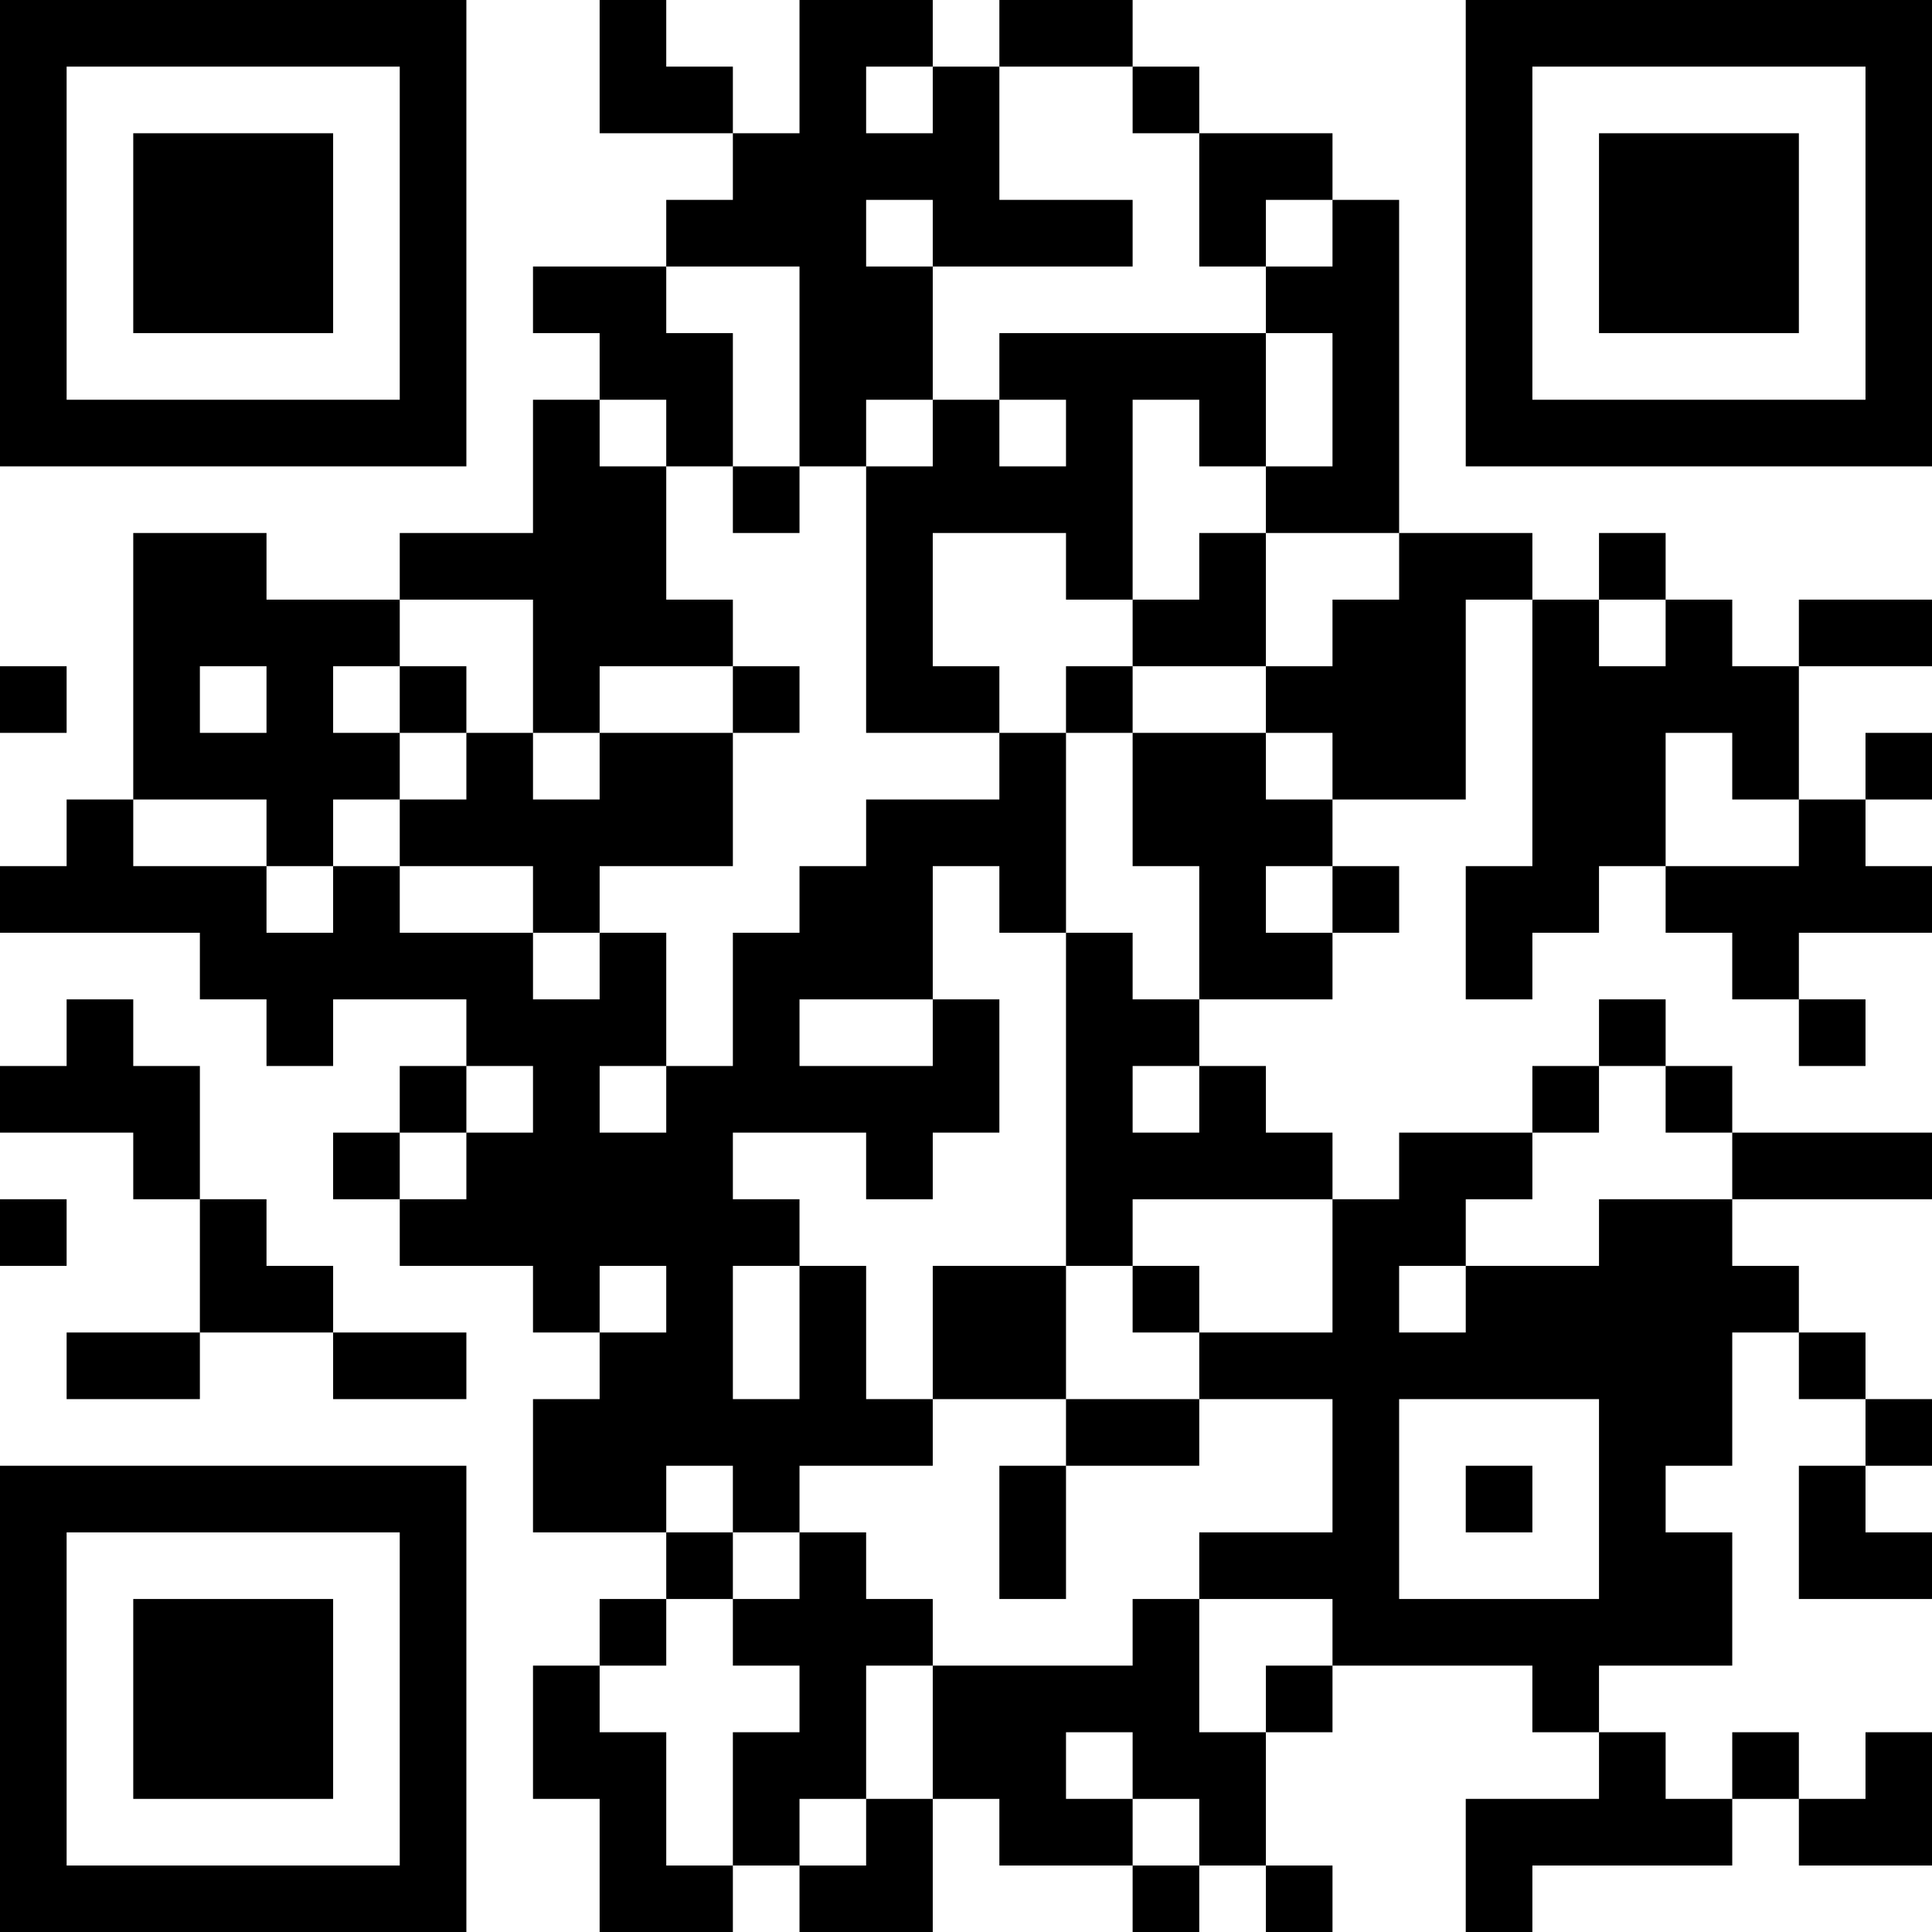<?xml version="1.0" encoding="UTF-8"?>
<svg xmlns="http://www.w3.org/2000/svg" version="1.1" width="200" height="200" viewBox="0 0 200 200"><rect x="0" y="0" width="200" height="200" fill="#ffffff"/><g transform="scale(6.897)"><g transform="translate(0,0)"><path fill-rule="evenodd" d="M9 0L9 2L11 2L11 3L10 3L10 4L8 4L8 5L9 5L9 6L8 6L8 8L6 8L6 9L4 9L4 8L2 8L2 12L1 12L1 13L0 13L0 14L3 14L3 15L4 15L4 16L5 16L5 15L7 15L7 16L6 16L6 17L5 17L5 18L6 18L6 19L8 19L8 20L9 20L9 21L8 21L8 23L10 23L10 24L9 24L9 25L8 25L8 27L9 27L9 29L11 29L11 28L12 28L12 29L14 29L14 27L15 27L15 28L17 28L17 29L18 29L18 28L19 28L19 29L20 29L20 28L19 28L19 26L20 26L20 25L23 25L23 26L24 26L24 27L22 27L22 29L23 29L23 28L26 28L26 27L27 27L27 28L29 28L29 26L28 26L28 27L27 27L27 26L26 26L26 27L25 27L25 26L24 26L24 25L26 25L26 23L25 23L25 22L26 22L26 20L27 20L27 21L28 21L28 22L27 22L27 24L29 24L29 23L28 23L28 22L29 22L29 21L28 21L28 20L27 20L27 19L26 19L26 18L29 18L29 17L26 17L26 16L25 16L25 15L24 15L24 16L23 16L23 17L21 17L21 18L20 18L20 17L19 17L19 16L18 16L18 15L20 15L20 14L21 14L21 13L20 13L20 12L22 12L22 9L23 9L23 13L22 13L22 15L23 15L23 14L24 14L24 13L25 13L25 14L26 14L26 15L27 15L27 16L28 16L28 15L27 15L27 14L29 14L29 13L28 13L28 12L29 12L29 11L28 11L28 12L27 12L27 10L29 10L29 9L27 9L27 10L26 10L26 9L25 9L25 8L24 8L24 9L23 9L23 8L21 8L21 3L20 3L20 2L18 2L18 1L17 1L17 0L15 0L15 1L14 1L14 0L12 0L12 2L11 2L11 1L10 1L10 0ZM13 1L13 2L14 2L14 1ZM15 1L15 3L17 3L17 4L14 4L14 3L13 3L13 4L14 4L14 6L13 6L13 7L12 7L12 4L10 4L10 5L11 5L11 7L10 7L10 6L9 6L9 7L10 7L10 9L11 9L11 10L9 10L9 11L8 11L8 9L6 9L6 10L5 10L5 11L6 11L6 12L5 12L5 13L4 13L4 12L2 12L2 13L4 13L4 14L5 14L5 13L6 13L6 14L8 14L8 15L9 15L9 14L10 14L10 16L9 16L9 17L10 17L10 16L11 16L11 14L12 14L12 13L13 13L13 12L15 12L15 11L16 11L16 14L15 14L15 13L14 13L14 15L12 15L12 16L14 16L14 15L15 15L15 17L14 17L14 18L13 18L13 17L11 17L11 18L12 18L12 19L11 19L11 21L12 21L12 19L13 19L13 21L14 21L14 22L12 22L12 23L11 23L11 22L10 22L10 23L11 23L11 24L10 24L10 25L9 25L9 26L10 26L10 28L11 28L11 26L12 26L12 25L11 25L11 24L12 24L12 23L13 23L13 24L14 24L14 25L13 25L13 27L12 27L12 28L13 28L13 27L14 27L14 25L17 25L17 24L18 24L18 26L19 26L19 25L20 25L20 24L18 24L18 23L20 23L20 21L18 21L18 20L20 20L20 18L17 18L17 19L16 19L16 14L17 14L17 15L18 15L18 13L17 13L17 11L19 11L19 12L20 12L20 11L19 11L19 10L20 10L20 9L21 9L21 8L19 8L19 7L20 7L20 5L19 5L19 4L20 4L20 3L19 3L19 4L18 4L18 2L17 2L17 1ZM15 5L15 6L14 6L14 7L13 7L13 11L15 11L15 10L14 10L14 8L16 8L16 9L17 9L17 10L16 10L16 11L17 11L17 10L19 10L19 8L18 8L18 9L17 9L17 6L18 6L18 7L19 7L19 5ZM15 6L15 7L16 7L16 6ZM11 7L11 8L12 8L12 7ZM24 9L24 10L25 10L25 9ZM0 10L0 11L1 11L1 10ZM3 10L3 11L4 11L4 10ZM6 10L6 11L7 11L7 12L6 12L6 13L8 13L8 14L9 14L9 13L11 13L11 11L12 11L12 10L11 10L11 11L9 11L9 12L8 12L8 11L7 11L7 10ZM25 11L25 13L27 13L27 12L26 12L26 11ZM19 13L19 14L20 14L20 13ZM1 15L1 16L0 16L0 17L2 17L2 18L3 18L3 20L1 20L1 21L3 21L3 20L5 20L5 21L7 21L7 20L5 20L5 19L4 19L4 18L3 18L3 16L2 16L2 15ZM7 16L7 17L6 17L6 18L7 18L7 17L8 17L8 16ZM17 16L17 17L18 17L18 16ZM24 16L24 17L23 17L23 18L22 18L22 19L21 19L21 20L22 20L22 19L24 19L24 18L26 18L26 17L25 17L25 16ZM0 18L0 19L1 19L1 18ZM9 19L9 20L10 20L10 19ZM14 19L14 21L16 21L16 22L15 22L15 24L16 24L16 22L18 22L18 21L16 21L16 19ZM17 19L17 20L18 20L18 19ZM21 21L21 24L24 24L24 21ZM22 22L22 23L23 23L23 22ZM16 26L16 27L17 27L17 28L18 28L18 27L17 27L17 26ZM0 0L0 7L7 7L7 0ZM1 1L1 6L6 6L6 1ZM2 2L2 5L5 5L5 2ZM22 0L22 7L29 7L29 0ZM23 1L23 6L28 6L28 1ZM24 2L24 5L27 5L27 2ZM0 22L0 29L7 29L7 22ZM1 23L1 28L6 28L6 23ZM2 24L2 27L5 27L5 24Z" fill="#000000"/></g></g></svg>
